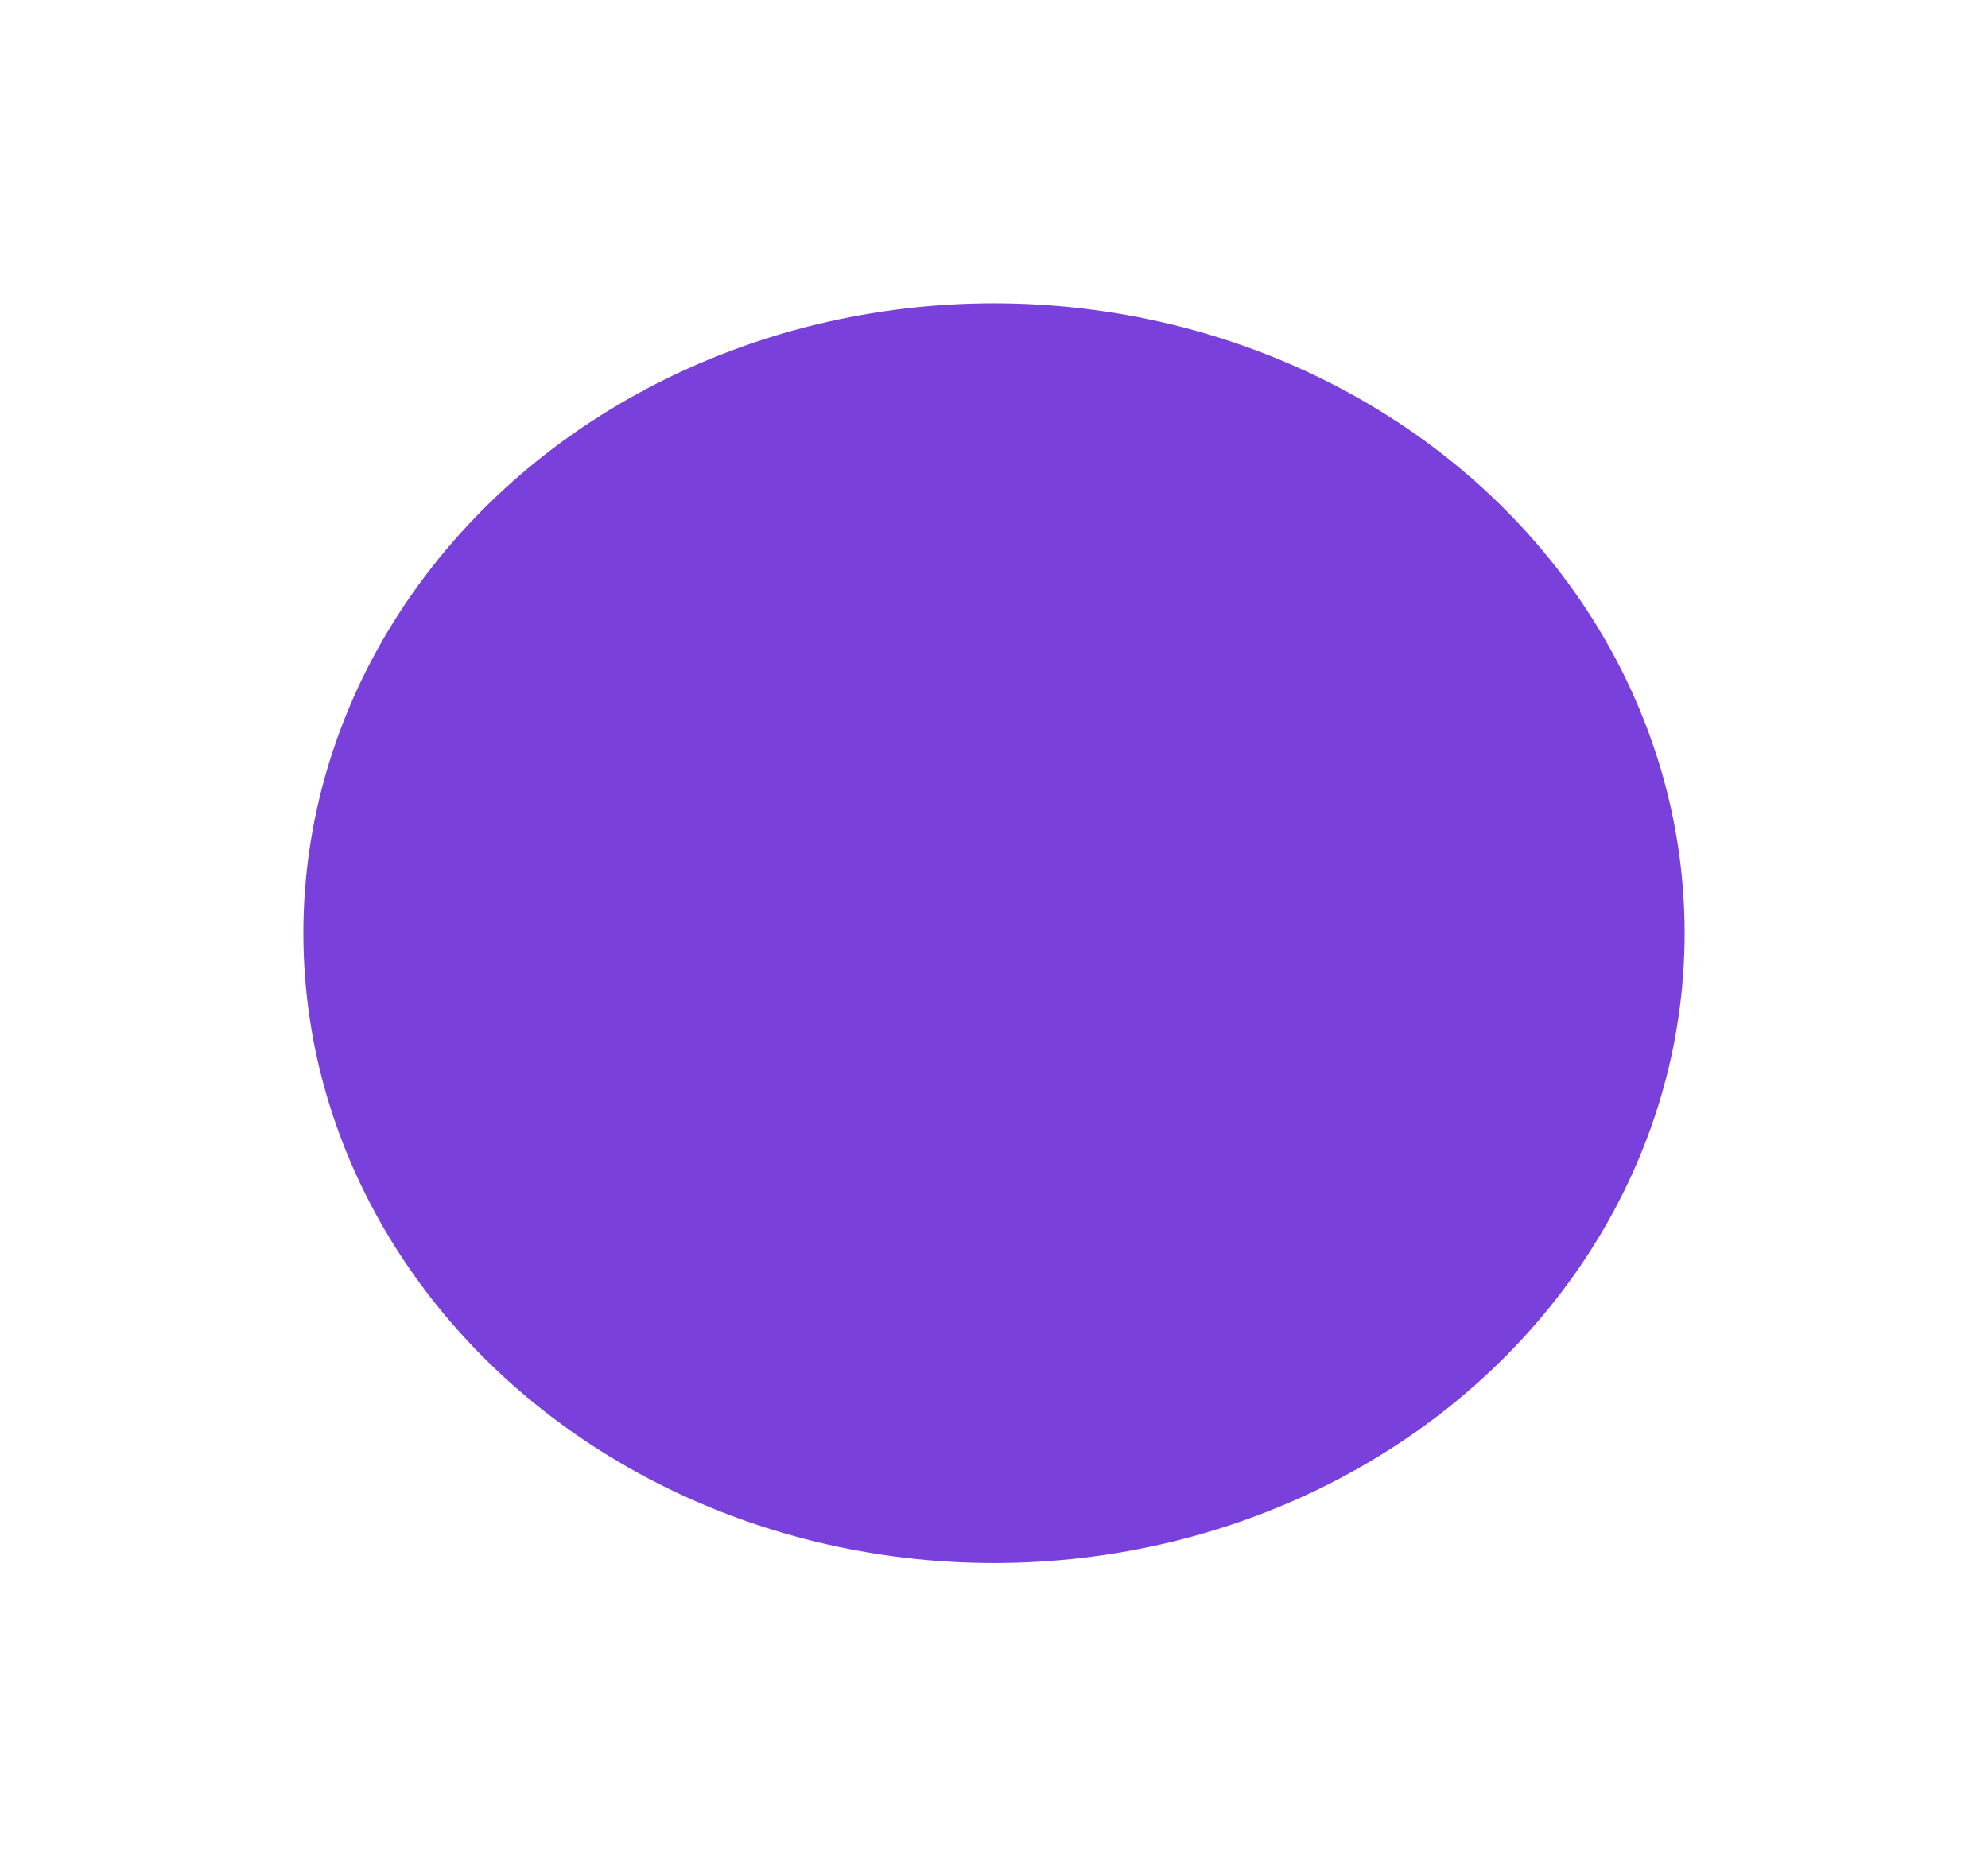 <?xml version="1.0" encoding="UTF-8"?> <svg xmlns="http://www.w3.org/2000/svg" width="1966" height="1846" viewBox="0 0 1966 1846" fill="none"> <g filter="url(#filter0_f_290_336)"> <ellipse cx="983" cy="923" rx="683" ry="623" fill="#4E00CE" fill-opacity="0.75"></ellipse> </g> <defs> <filter id="filter0_f_290_336" x="0" y="0" width="1966" height="1846" filterUnits="userSpaceOnUse" color-interpolation-filters="sRGB"> <feFlood flood-opacity="0" result="BackgroundImageFix"></feFlood> <feBlend mode="normal" in="SourceGraphic" in2="BackgroundImageFix" result="shape"></feBlend> <feGaussianBlur stdDeviation="100" result="effect1_foregroundBlur_290_336"></feGaussianBlur> </filter> </defs> </svg> 